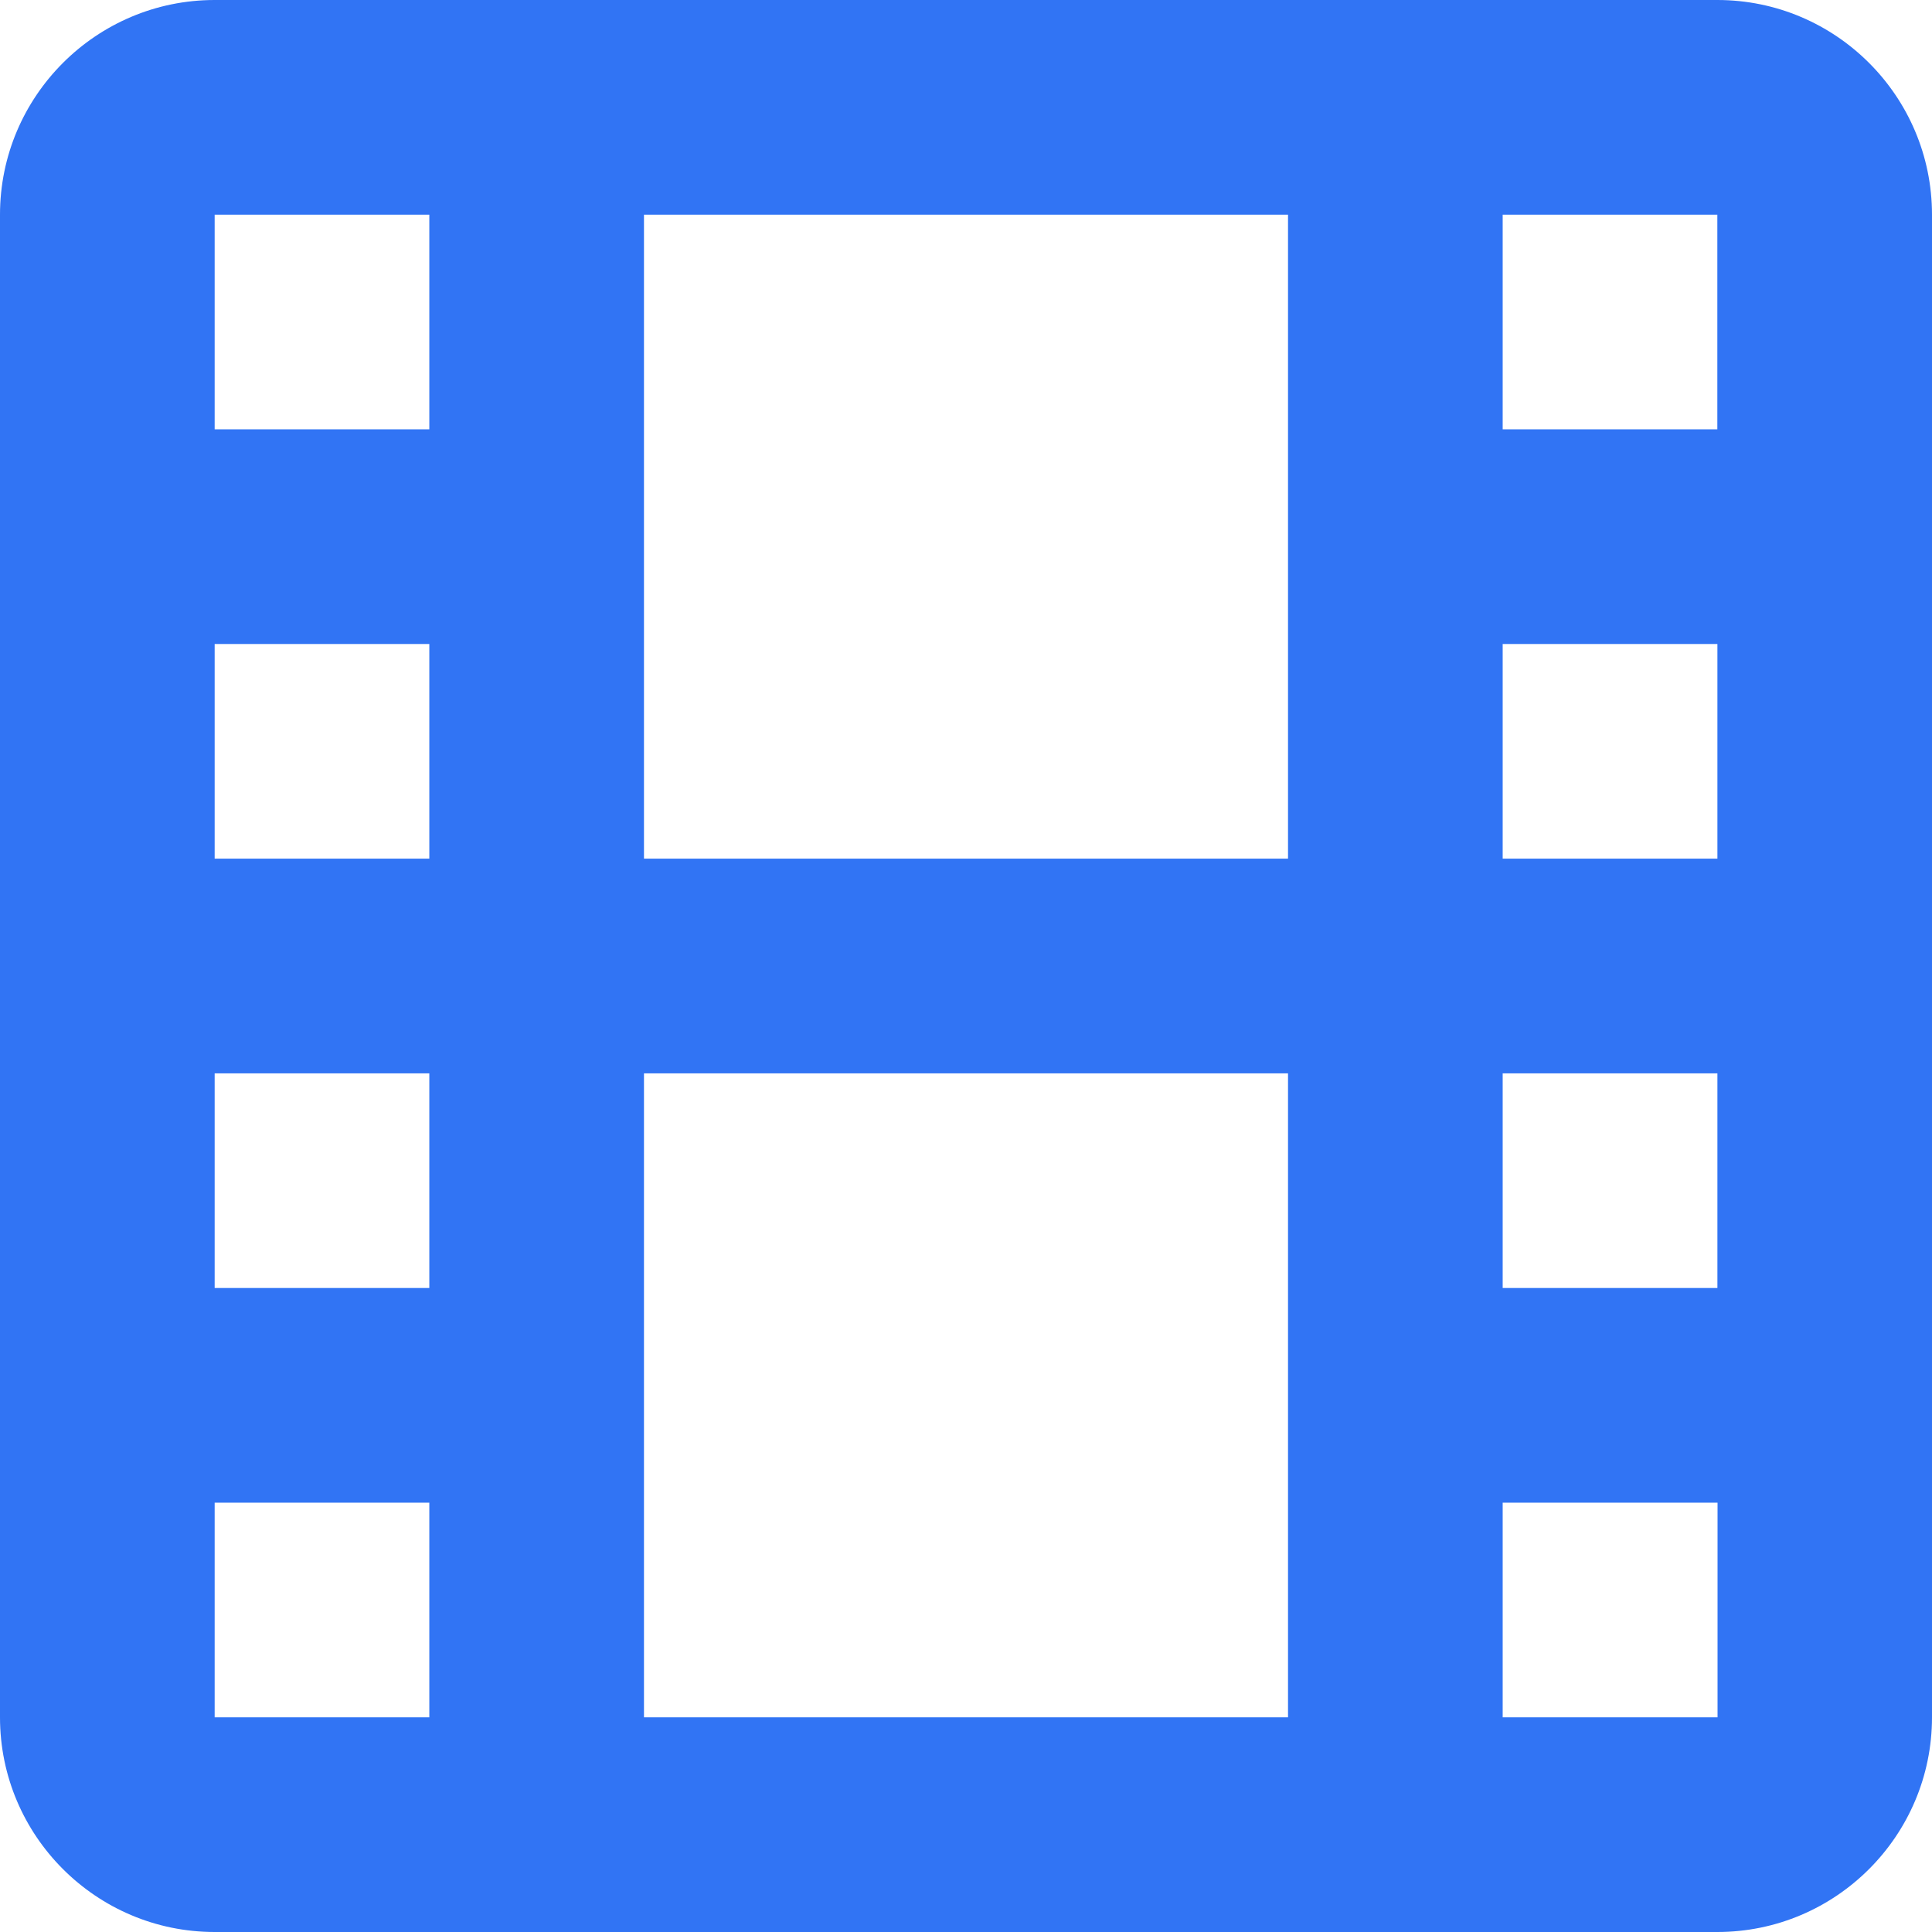 <svg width="28" height="28" viewBox="0 0 28 28" fill="none" xmlns="http://www.w3.org/2000/svg" xmlns:xlink="http://www.w3.org/1999/xlink">
	<defs/>
	<path id="Vector" d="M24.889 0L3.111 0C1.395 0 0 1.395 0 3.111L0 24.889C0 26.605 1.395 28 3.111 28L24.889 28C26.605 28 28 26.605 28 24.889L28 3.111C28 1.395 26.605 0 24.889 0ZM9.333 12.444L9.333 3.111L18.667 3.111L18.667 12.444L9.333 12.444ZM18.667 15.556L18.667 24.889L9.333 24.889L9.333 15.556L18.667 15.556ZM3.111 3.111L6.222 3.111L6.222 6.222L3.111 6.222L3.111 3.111ZM3.111 9.333L6.222 9.333L6.222 12.444L3.111 12.444L3.111 9.333ZM3.111 15.556L6.222 15.556L6.222 18.667L3.111 18.667L3.111 15.556ZM3.111 21.778L6.222 21.778L6.222 24.889L3.111 24.889L3.111 21.778ZM24.892 24.889L21.778 24.889L21.778 21.778L24.892 21.778L24.892 24.889ZM24.89 18.667L21.778 18.667L21.778 15.556L24.89 15.556L24.89 18.667ZM24.89 12.444L21.778 12.444L21.778 9.333L24.89 9.333L24.89 12.444ZM21.778 6.222L21.778 3.111L24.889 3.111L24.889 6.222L21.778 6.222Z" fill="#3174F4" fill-opacity="1" fill-rule="evenodd"/>
</svg>
